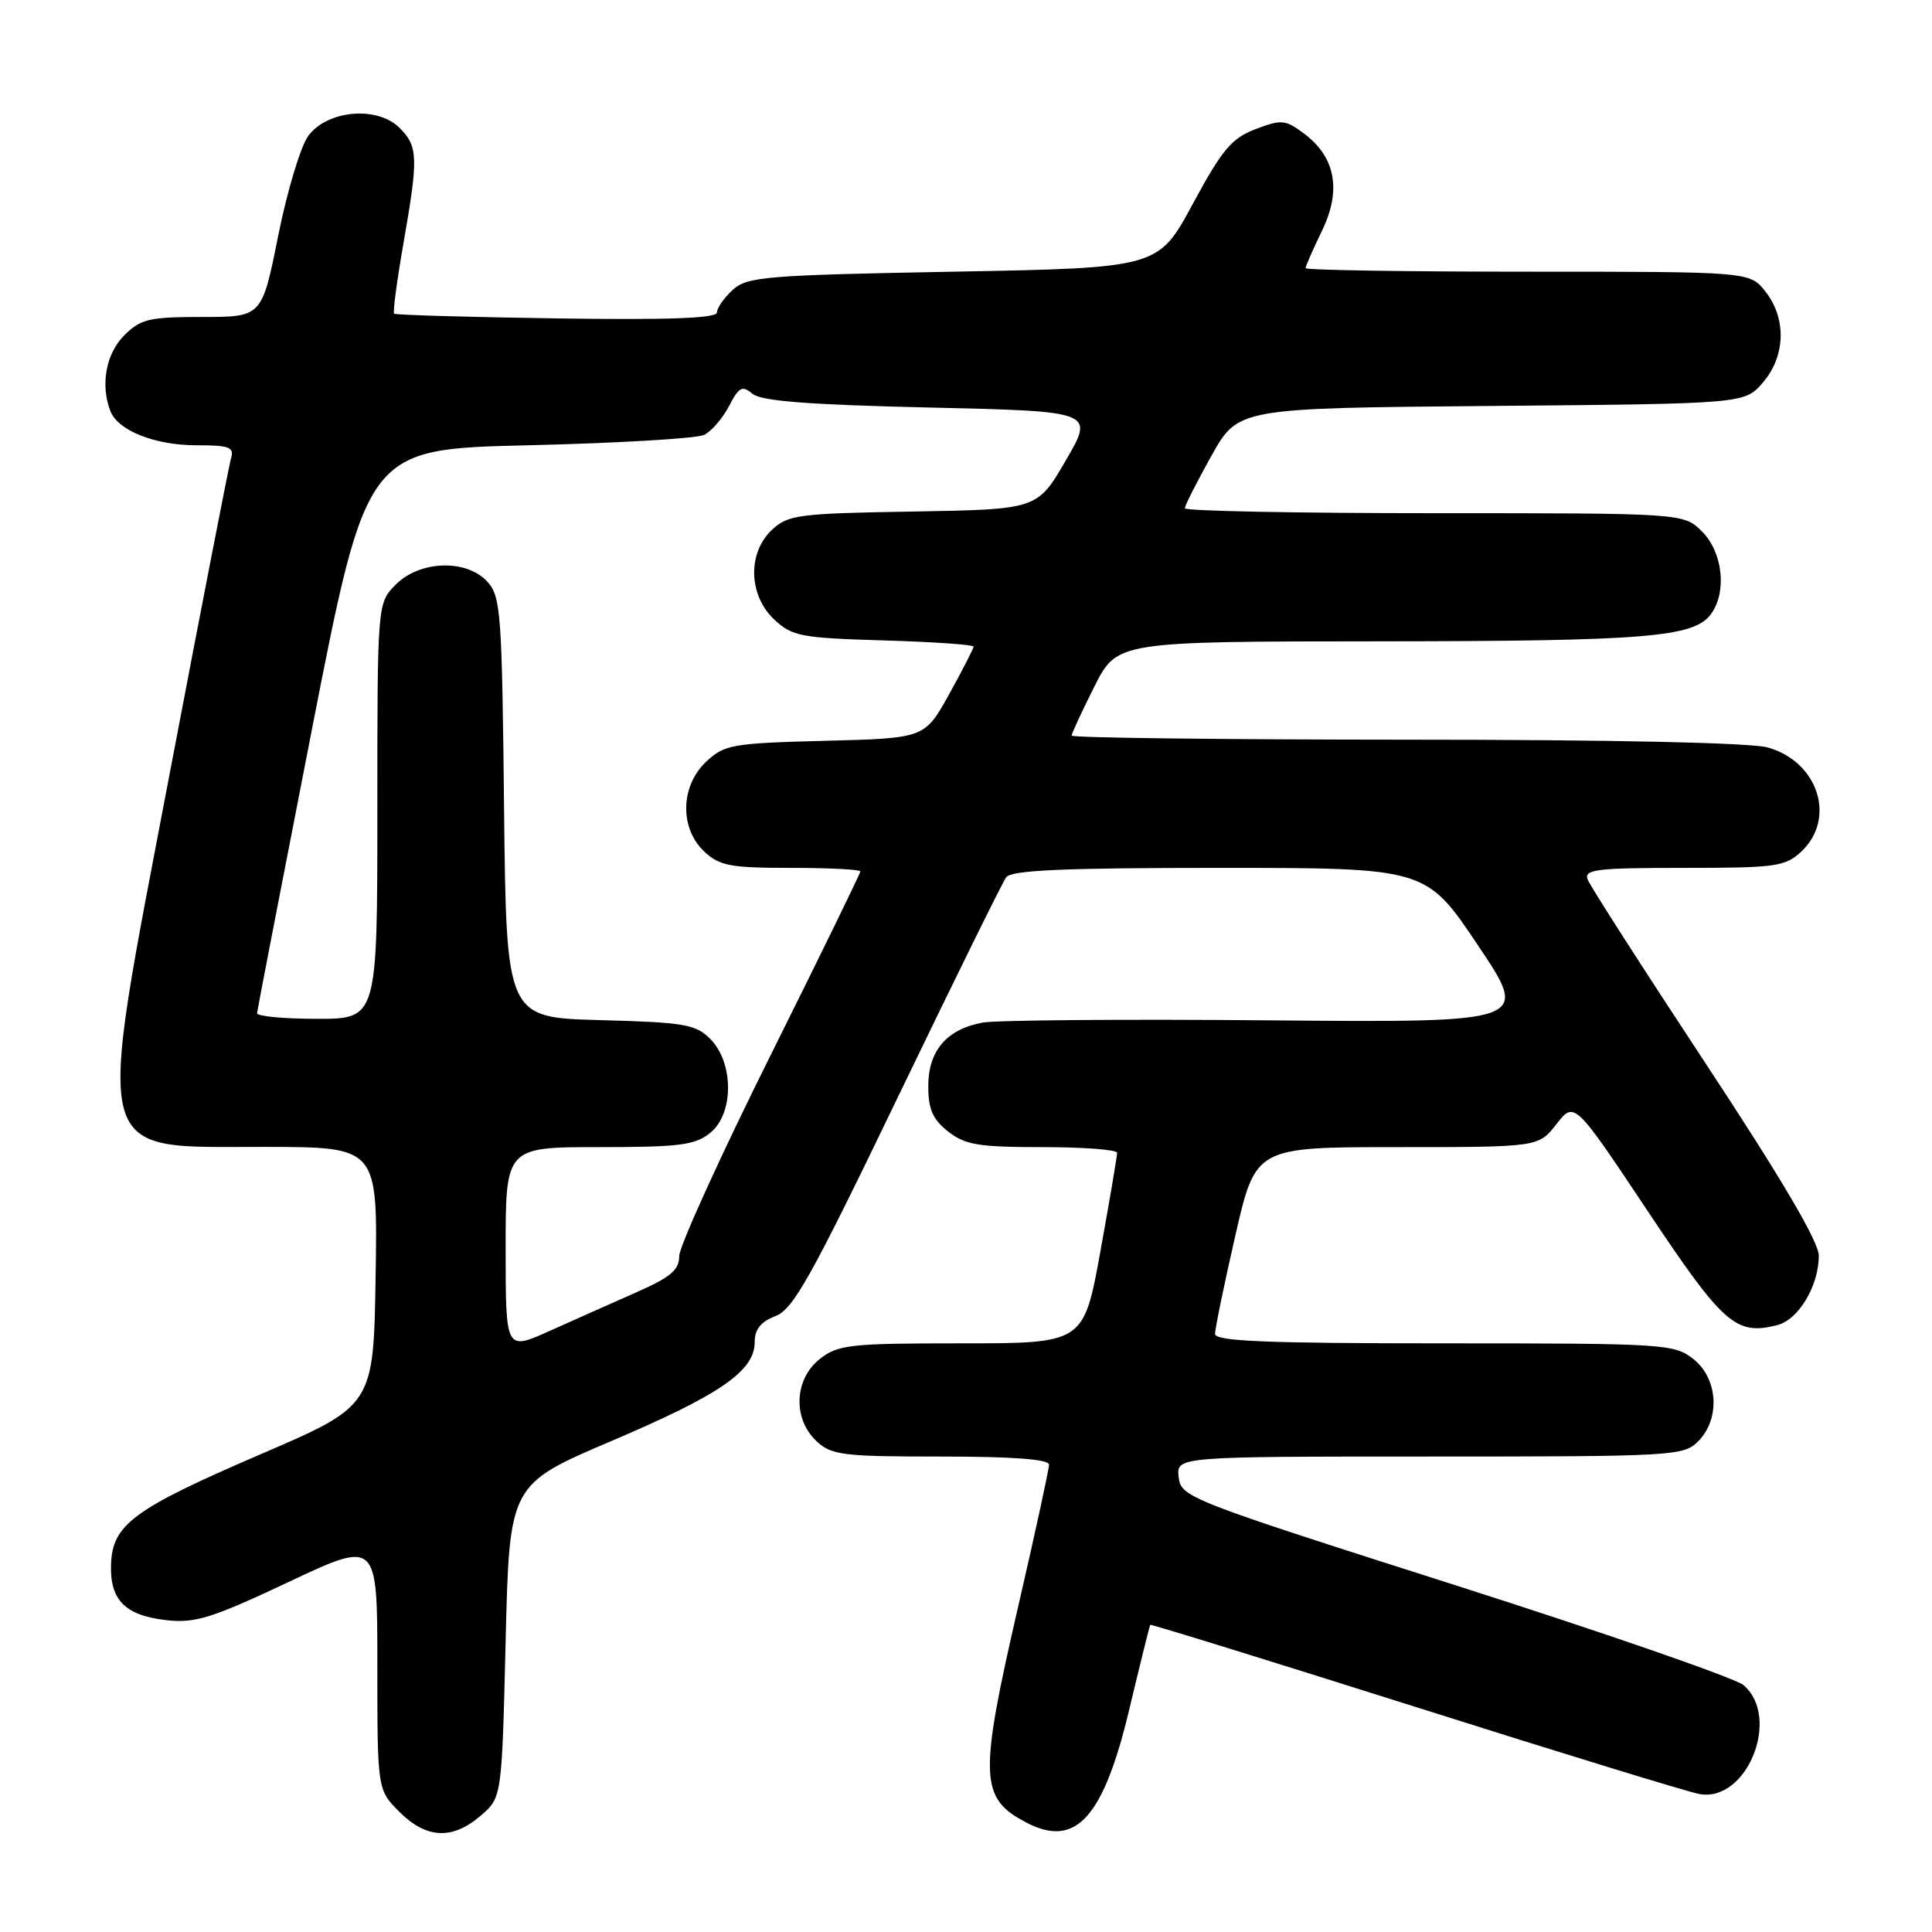 <?xml version="1.0" encoding="UTF-8" standalone="no"?>
<!DOCTYPE svg PUBLIC "-//W3C//DTD SVG 1.1//EN" "http://www.w3.org/Graphics/SVG/1.1/DTD/svg11.dtd" >
<svg xmlns="http://www.w3.org/2000/svg" xmlns:xlink="http://www.w3.org/1999/xlink" version="1.1" viewBox="0 0 256 256">
 <g >
 <path fill="currentColor"
d=" M 63.69 240.59 C 66.50 238.18 66.50 238.18 67.00 217.44 C 67.50 196.70 67.50 196.70 81.00 190.95 C 95.46 184.79 100.00 181.66 100.00 177.83 C 100.00 176.14 100.81 175.13 102.75 174.39 C 105.10 173.50 107.47 169.25 118.95 145.42 C 126.35 130.07 132.82 116.94 133.32 116.25 C 134.02 115.30 140.87 115.00 161.60 115.00 C 188.96 115.00 188.96 115.00 195.83 125.25 C 202.71 135.50 202.71 135.50 168.11 135.20 C 149.07 135.03 132.01 135.17 130.19 135.50 C 125.44 136.38 123.00 139.23 123.00 143.93 C 123.00 146.98 123.59 148.32 125.63 149.93 C 127.90 151.71 129.67 152.00 138.13 152.00 C 143.56 152.00 148.01 152.34 148.02 152.75 C 148.03 153.16 147.04 159.01 145.82 165.75 C 143.60 178.00 143.60 178.00 127.43 178.00 C 112.60 178.00 111.05 178.17 108.63 180.07 C 105.23 182.75 105.02 188.00 108.19 190.96 C 110.18 192.82 111.67 193.00 124.69 193.00 C 134.26 193.00 139.00 193.36 139.00 194.08 C 139.00 194.67 137.20 202.96 135.00 212.50 C 129.67 235.59 129.77 238.28 136.08 241.54 C 142.58 244.90 146.23 240.83 149.66 226.40 C 151.09 220.40 152.33 215.41 152.41 215.30 C 152.50 215.19 168.31 220.08 187.54 226.17 C 206.77 232.26 223.71 237.46 225.19 237.72 C 231.47 238.86 236.03 227.58 231.03 223.29 C 229.95 222.37 212.73 216.40 192.78 210.03 C 157.33 198.72 156.49 198.39 156.18 195.73 C 155.87 193.00 155.87 193.00 189.43 193.00 C 221.67 193.00 223.08 192.92 225.00 191.00 C 227.98 188.02 227.67 182.67 224.37 180.07 C 221.83 178.08 220.57 178.00 191.37 178.00 C 167.74 178.00 161.00 177.72 161.00 176.75 C 161.00 176.06 162.20 170.21 163.68 163.75 C 166.37 152.00 166.37 152.00 185.11 152.00 C 203.86 152.00 203.86 152.00 206.24 148.95 C 208.62 145.91 208.62 145.91 218.30 160.43 C 228.35 175.52 230.00 176.97 235.48 175.59 C 238.31 174.88 241.00 170.39 241.00 166.38 C 241.00 164.55 236.07 156.18 225.99 140.89 C 217.73 128.36 210.71 117.41 210.38 116.56 C 209.86 115.20 211.46 115.00 223.08 115.00 C 235.35 115.00 236.55 114.83 238.69 112.83 C 243.35 108.44 240.91 100.90 234.22 99.04 C 231.92 98.41 213.62 98.01 186.25 98.01 C 161.91 98.00 142.00 97.76 142.00 97.47 C 142.00 97.18 143.36 94.26 145.01 90.97 C 148.03 85.00 148.03 85.00 182.76 84.98 C 218.22 84.95 224.48 84.44 226.72 81.36 C 228.85 78.45 228.28 73.19 225.55 70.45 C 223.09 68.00 223.09 68.00 190.05 68.00 C 171.87 68.00 157.00 67.71 157.00 67.35 C 157.00 66.99 158.59 63.85 160.53 60.38 C 164.06 54.08 164.06 54.08 197.62 53.79 C 231.18 53.50 231.18 53.50 233.59 50.69 C 236.60 47.19 236.74 42.21 233.93 38.63 C 231.85 36.00 231.85 36.00 202.43 36.00 C 186.24 36.00 173.00 35.79 173.00 35.53 C 173.00 35.27 173.97 33.05 175.16 30.60 C 177.78 25.22 176.97 20.81 172.79 17.70 C 170.32 15.85 169.81 15.80 166.37 17.11 C 163.19 18.32 161.95 19.80 158.05 27.02 C 153.47 35.50 153.47 35.50 126.34 36.00 C 101.46 36.46 99.03 36.66 97.10 38.40 C 95.95 39.45 95.00 40.80 95.00 41.40 C 95.00 42.17 88.68 42.41 73.78 42.19 C 62.10 42.02 52.40 41.74 52.22 41.56 C 52.04 41.37 52.59 37.24 53.44 32.36 C 55.45 20.87 55.41 19.41 52.95 16.95 C 50.00 14.00 43.38 14.58 40.85 18.00 C 39.84 19.38 38.04 25.34 36.86 31.25 C 34.71 42.00 34.71 42.00 26.81 42.00 C 19.75 42.00 18.65 42.26 16.45 44.45 C 14.04 46.87 13.29 50.98 14.62 54.46 C 15.62 57.05 20.50 59.00 26.02 59.00 C 30.42 59.00 31.06 59.24 30.61 60.75 C 30.33 61.71 26.69 80.42 22.52 102.32 C 12.56 154.70 11.85 151.92 35.27 151.97 C 50.05 152.00 50.05 152.00 49.77 169.13 C 49.50 186.26 49.50 186.26 34.50 192.71 C 17.60 199.99 14.86 202.02 14.71 207.38 C 14.57 212.06 16.64 214.10 22.15 214.69 C 25.88 215.10 28.17 214.37 38.25 209.62 C 50.00 204.08 50.00 204.08 50.00 220.61 C 50.00 237.15 50.00 237.15 52.92 240.08 C 56.50 243.65 59.94 243.82 63.69 240.59 Z  M 67.00 165.49 C 67.00 152.00 67.00 152.00 79.39 152.00 C 90.07 152.00 92.10 151.74 94.12 150.10 C 97.26 147.56 97.25 140.80 94.10 137.65 C 92.17 135.72 90.67 135.47 79.52 135.17 C 67.09 134.84 67.09 134.84 66.79 107.02 C 66.52 81.31 66.36 79.05 64.60 77.10 C 61.84 74.06 55.67 74.24 52.45 77.45 C 50.00 79.91 50.00 79.91 50.00 107.45 C 50.00 135.00 50.00 135.00 42.00 135.00 C 37.60 135.00 34.03 134.66 34.06 134.25 C 34.10 133.84 37.38 116.85 41.36 96.50 C 48.60 59.50 48.60 59.50 70.05 59.00 C 81.85 58.72 92.30 58.10 93.29 57.63 C 94.27 57.15 95.76 55.43 96.60 53.81 C 97.91 51.27 98.34 51.04 99.71 52.18 C 100.88 53.15 107.13 53.63 123.16 54.00 C 145.01 54.50 145.01 54.50 141.23 61.00 C 137.45 67.50 137.45 67.50 121.01 67.78 C 105.78 68.03 104.41 68.21 102.29 70.20 C 99.03 73.26 99.17 78.87 102.58 82.08 C 104.96 84.31 106.09 84.53 117.08 84.86 C 123.64 85.05 129.00 85.42 129.00 85.68 C 129.00 85.93 127.55 88.77 125.77 91.98 C 122.53 97.82 122.53 97.82 109.35 98.16 C 97.00 98.48 95.99 98.66 93.58 100.92 C 90.15 104.14 90.03 109.74 93.31 112.83 C 95.34 114.73 96.76 115.00 104.81 115.00 C 109.87 115.00 114.00 115.21 114.00 115.47 C 114.00 115.73 108.60 126.79 102.00 140.04 C 95.40 153.30 90.00 165.18 90.00 166.44 C 90.00 168.28 88.85 169.25 84.25 171.27 C 81.09 172.67 75.91 174.97 72.75 176.39 C 67.00 178.97 67.00 178.97 67.00 165.49 Z "/>
</g>
</svg>